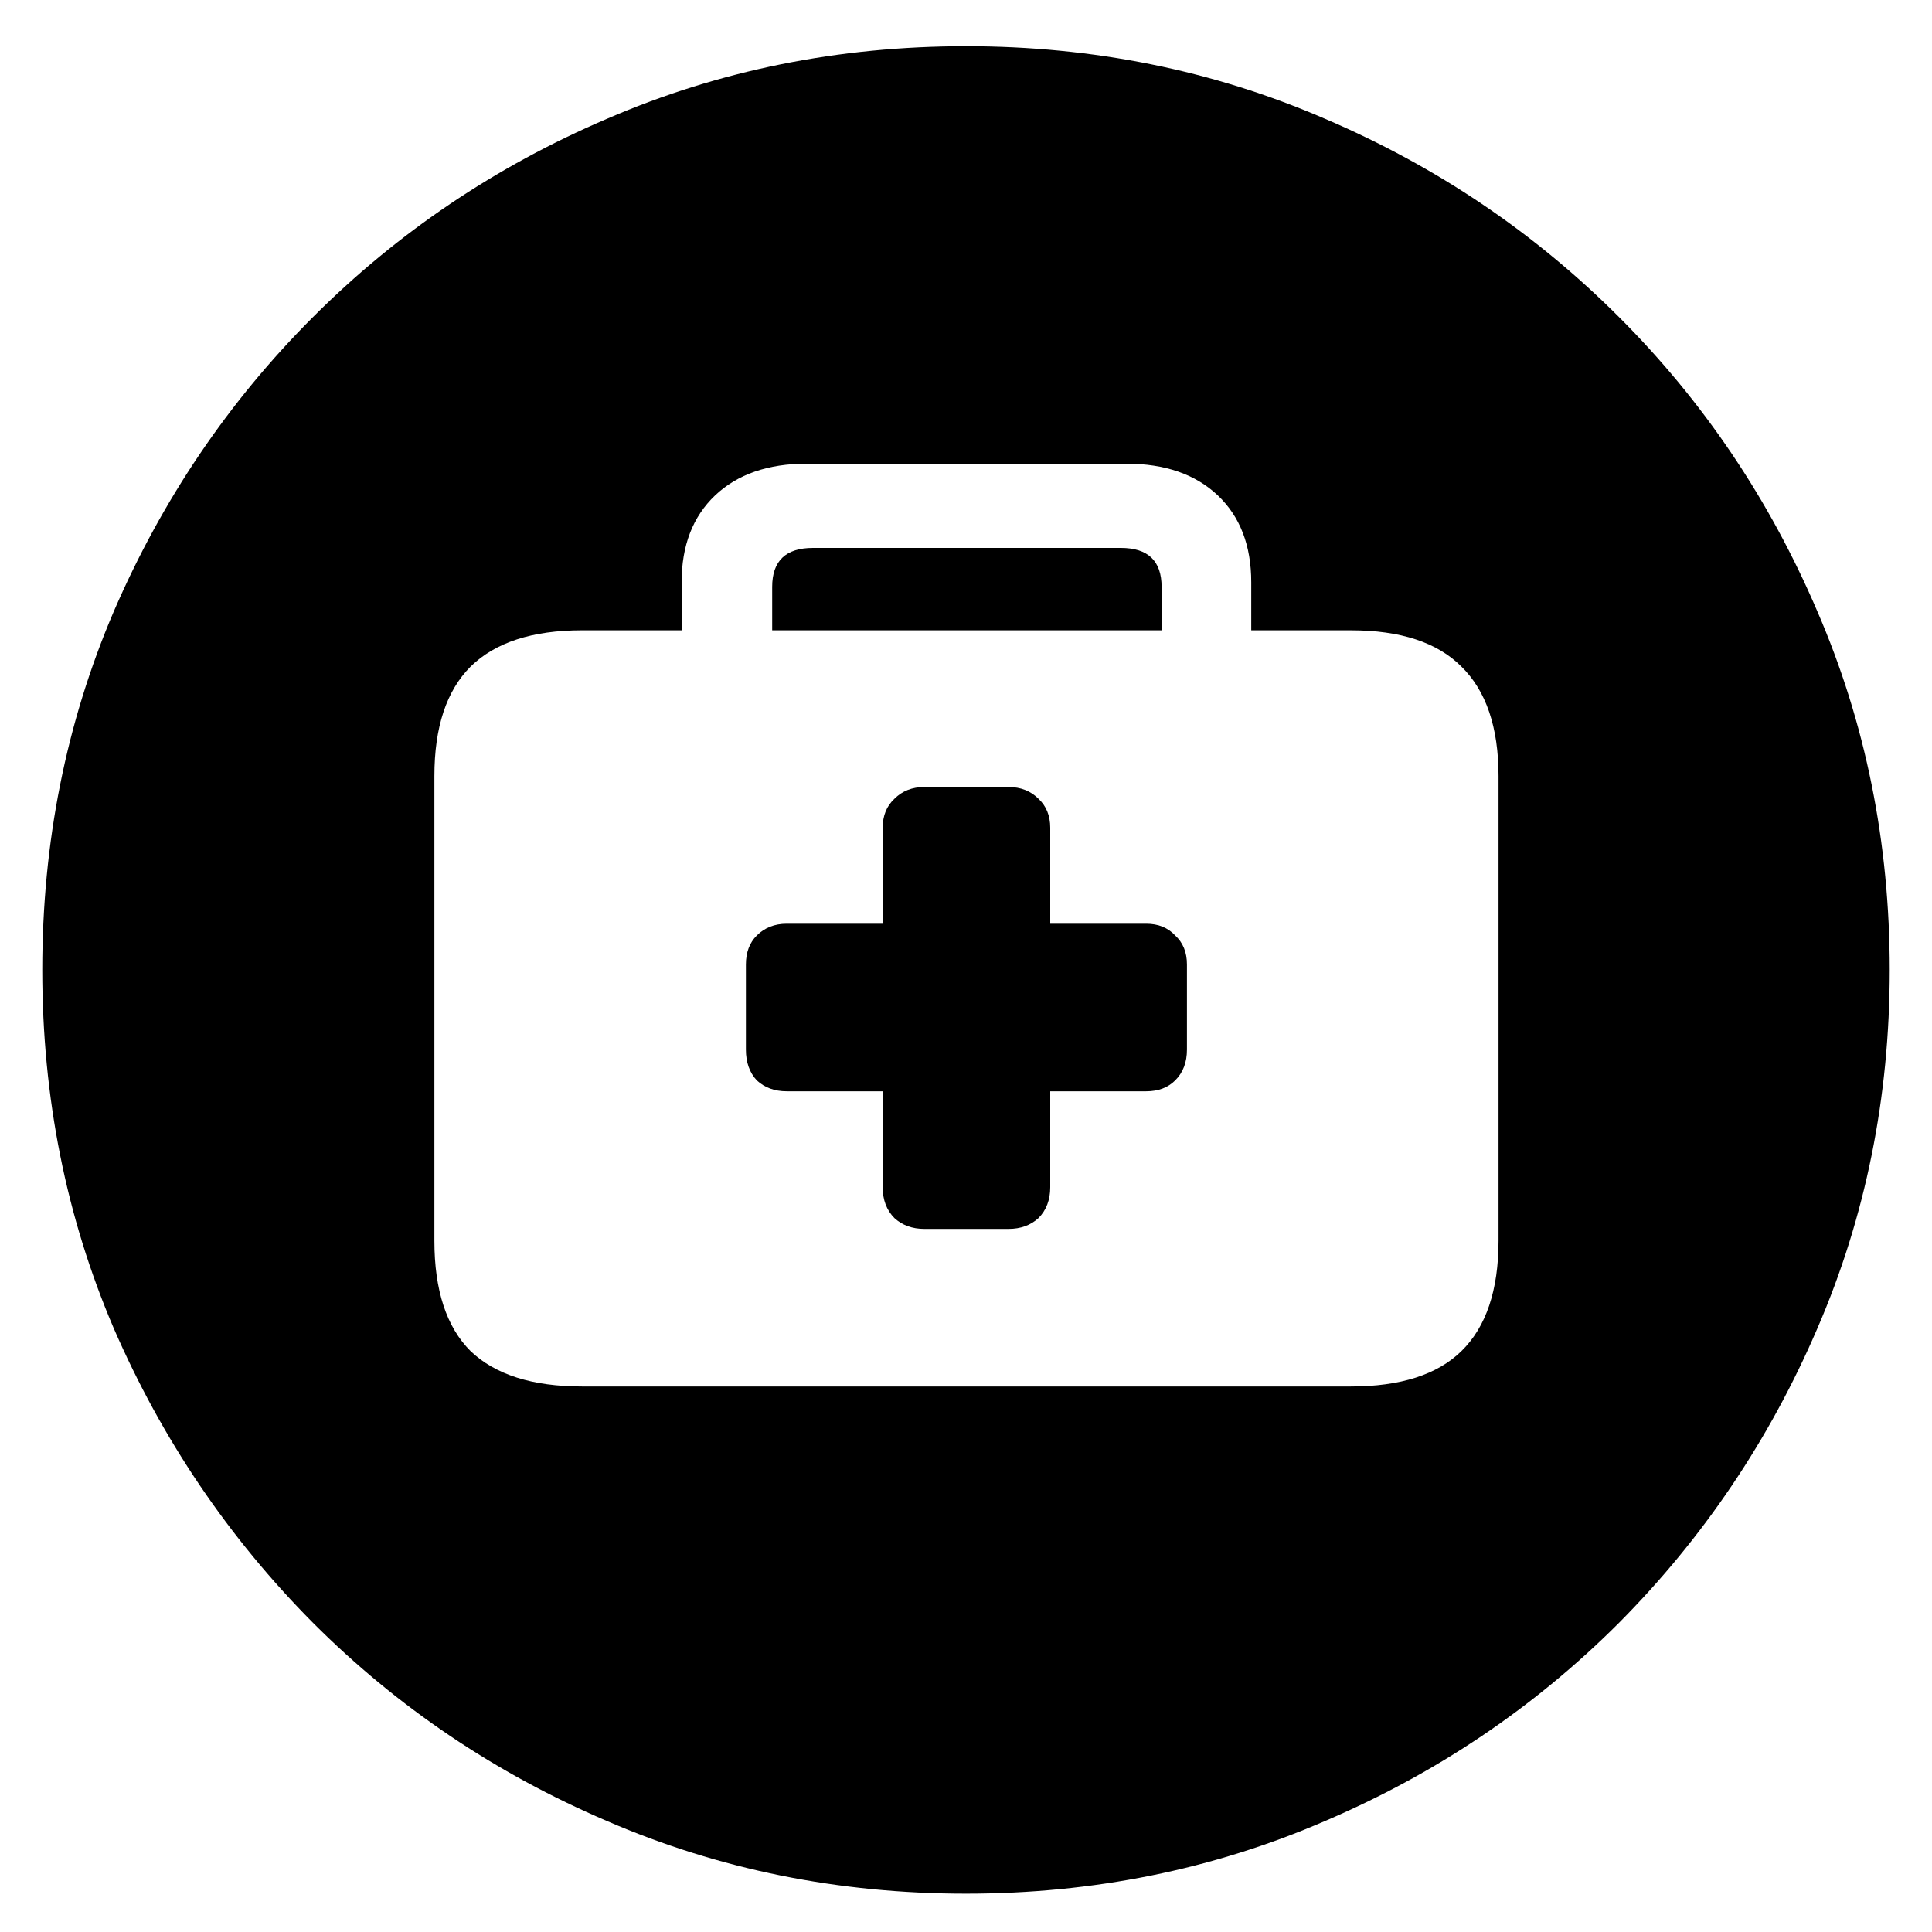 <svg width="25" height="25" viewBox="0 0 25 25" fill="none" xmlns="http://www.w3.org/2000/svg">
<path d="M12.5 24.504C10.852 24.504 9.305 24.191 7.859 23.566C6.414 22.949 5.145 22.094 4.051 21C2.957 19.898 2.098 18.629 1.473 17.191C0.855 15.746 0.547 14.199 0.547 12.551C0.547 10.902 0.855 9.355 1.473 7.91C2.098 6.465 2.957 5.195 4.051 4.102C5.145 3.008 6.414 2.152 7.859 1.535C9.305 0.91 10.852 0.598 12.5 0.598C14.148 0.598 15.695 0.91 17.141 1.535C18.586 2.152 19.855 3.008 20.949 4.102C22.043 5.195 22.898 6.465 23.516 7.91C24.141 9.355 24.453 10.902 24.453 12.551C24.453 14.199 24.141 15.746 23.516 17.191C22.898 18.629 22.043 19.898 20.949 21C19.855 22.094 18.586 22.949 17.141 23.566C15.695 24.191 14.148 24.504 12.5 24.504ZM7.531 17.941H17.48C18.121 17.941 18.598 17.789 18.91 17.484C19.23 17.172 19.391 16.695 19.391 16.055V10.043C19.391 9.41 19.23 8.938 18.91 8.625C18.598 8.312 18.121 8.156 17.48 8.156H16.191V7.535C16.191 7.059 16.047 6.684 15.758 6.41C15.469 6.137 15.074 6 14.574 6H10.438C9.938 6 9.543 6.137 9.254 6.41C8.965 6.684 8.82 7.059 8.82 7.535V8.156H7.531C6.891 8.156 6.41 8.312 6.09 8.625C5.777 8.938 5.621 9.41 5.621 10.043V16.055C5.621 16.695 5.777 17.172 6.09 17.484C6.41 17.789 6.891 17.941 7.531 17.941ZM9.992 8.156V7.594C9.992 7.258 10.168 7.09 10.52 7.09H14.504C14.855 7.09 15.031 7.258 15.031 7.594V8.156H9.992ZM9.652 13.582V12.48C9.652 12.324 9.699 12.199 9.793 12.105C9.895 12.004 10.023 11.953 10.18 11.953H11.422V10.711C11.422 10.555 11.473 10.43 11.574 10.336C11.676 10.234 11.805 10.184 11.961 10.184H13.051C13.207 10.184 13.336 10.234 13.438 10.336C13.539 10.43 13.59 10.555 13.59 10.711V11.953H14.832C14.988 11.953 15.113 12.004 15.207 12.105C15.309 12.199 15.359 12.324 15.359 12.48V13.582C15.359 13.746 15.309 13.879 15.207 13.98C15.113 14.074 14.988 14.121 14.832 14.121H13.59V15.363C13.59 15.527 13.539 15.66 13.438 15.762C13.336 15.855 13.207 15.902 13.051 15.902H11.961C11.805 15.902 11.676 15.855 11.574 15.762C11.473 15.66 11.422 15.527 11.422 15.363V14.121H10.18C10.023 14.121 9.895 14.074 9.793 13.98C9.699 13.879 9.652 13.746 9.652 13.582Z" fill="black"/>
</svg>
